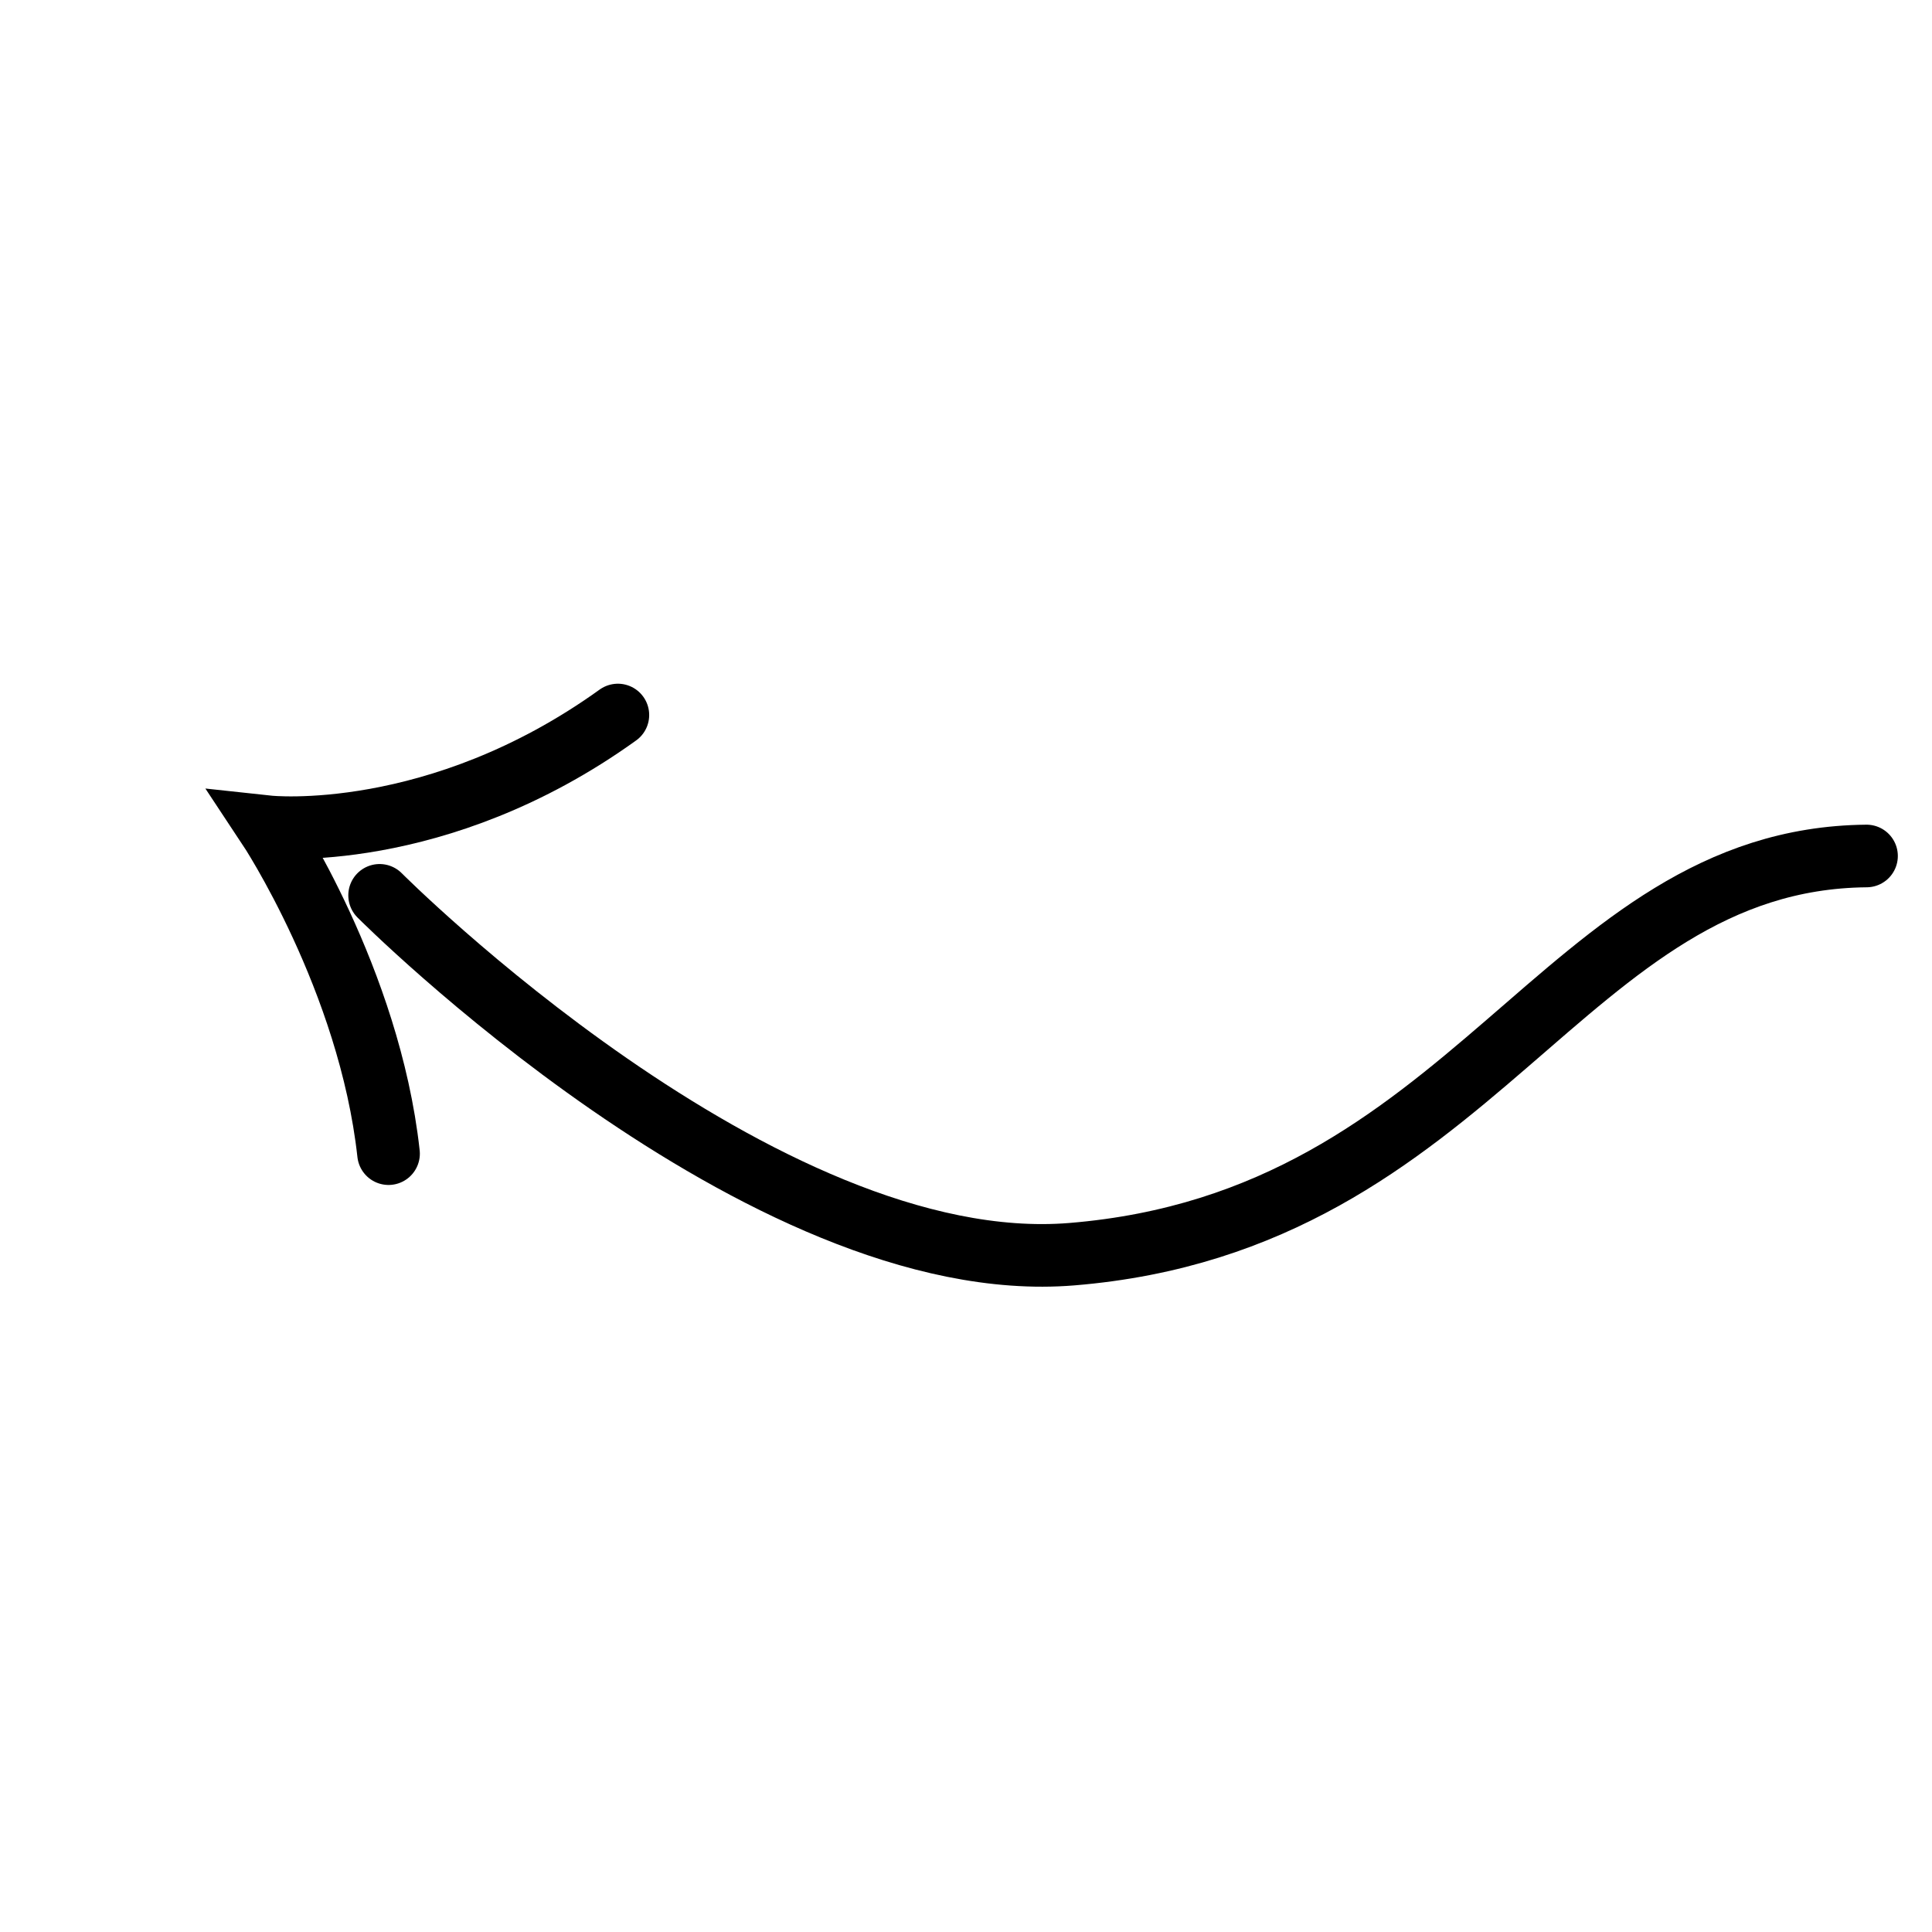 <svg version="1.2" xmlns="http://www.w3.org/2000/svg" viewBox="0 0 1080 1080" width="500" height="500">
	<title>New Project</title>
	<style>
		.s0 { fill: none;stroke: #000000;stroke-linecap: round;stroke-miterlimit:100;stroke-width: 35 } 
	</style>
	<g id="Folder 1">
		<path id="Background" class="s0" d="m1043.4 478.5c-170.1 1.6-218.1 204.1-444.3 222.6-173.1 14.2-386.9-200.6-386.9-200.6"/>
		<path id="Shape 1" class="s0" d="m345.4 399.7c-101.1 72.7-195.4 62.5-195.4 62.5 0 0 56.5 85.2 67.2 182.7"/>
	</g>
</svg>
